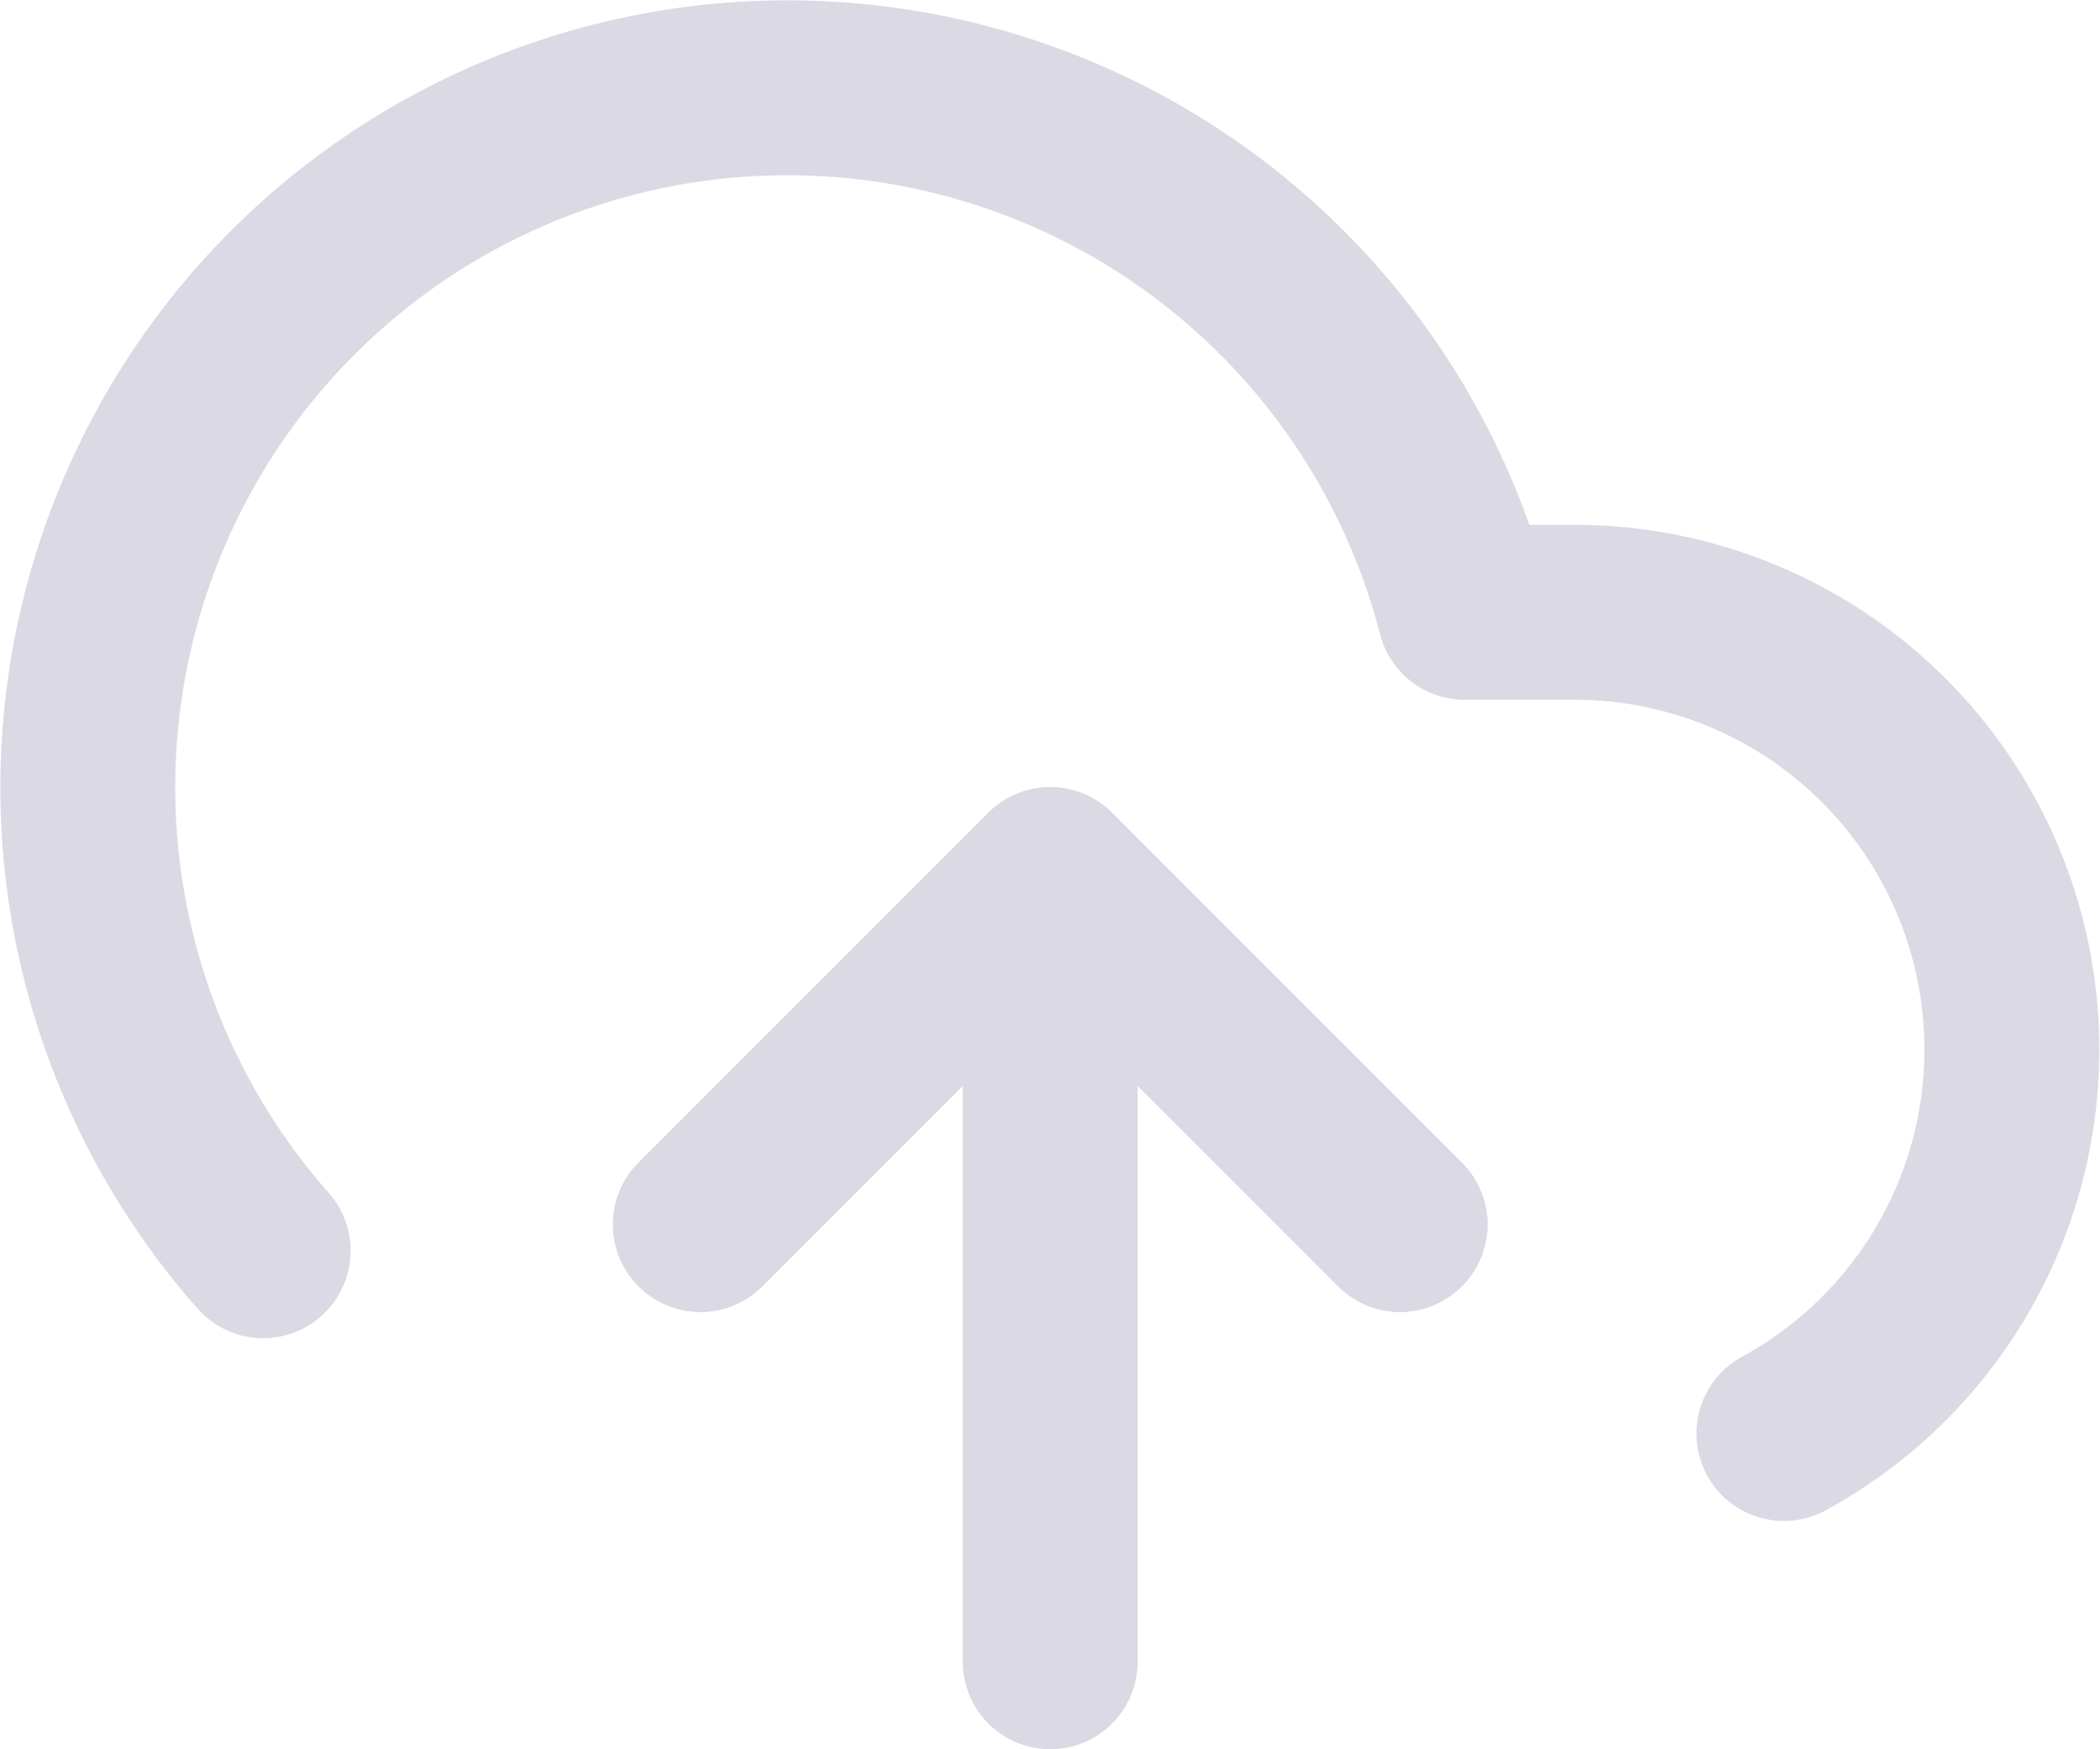 <svg xmlns="http://www.w3.org/2000/svg" width="36.021" height="30.002" viewBox="0 0 36.021 30.002"> <g transform="translate(1.506 1.505)"><path style="fill:none;stroke:#dbd9e4;stroke-linecap:round;stroke-linejoin:round;stroke-width:3px;" d="M24,24l-6-6-6,6" transform="translate(-1.492 -4.503)"/><path style="fill:none;stroke:#dbd9e4;stroke-linecap:round;stroke-linejoin:round;stroke-width:3px;" d="M18,18V31.5" transform="translate(-1.492 -4.503)"/><path style="fill:none;stroke:#dbd9e4;stroke-linecap:round;stroke-linejoin:round;stroke-width:3px;" d="M30.585,27.585A7.5,7.5,0,0,0,27,13.5H25.11A12,12,0,1,0,4.5,24.45" transform="translate(-1.492 -4.503)"/><path style="fill:none;stroke:#dbd9e4;stroke-linecap:round;stroke-linejoin:round;stroke-width:3px;" d="M24,24l-6-6-6,6" transform="translate(-1.492 -4.503)"/></g></svg>